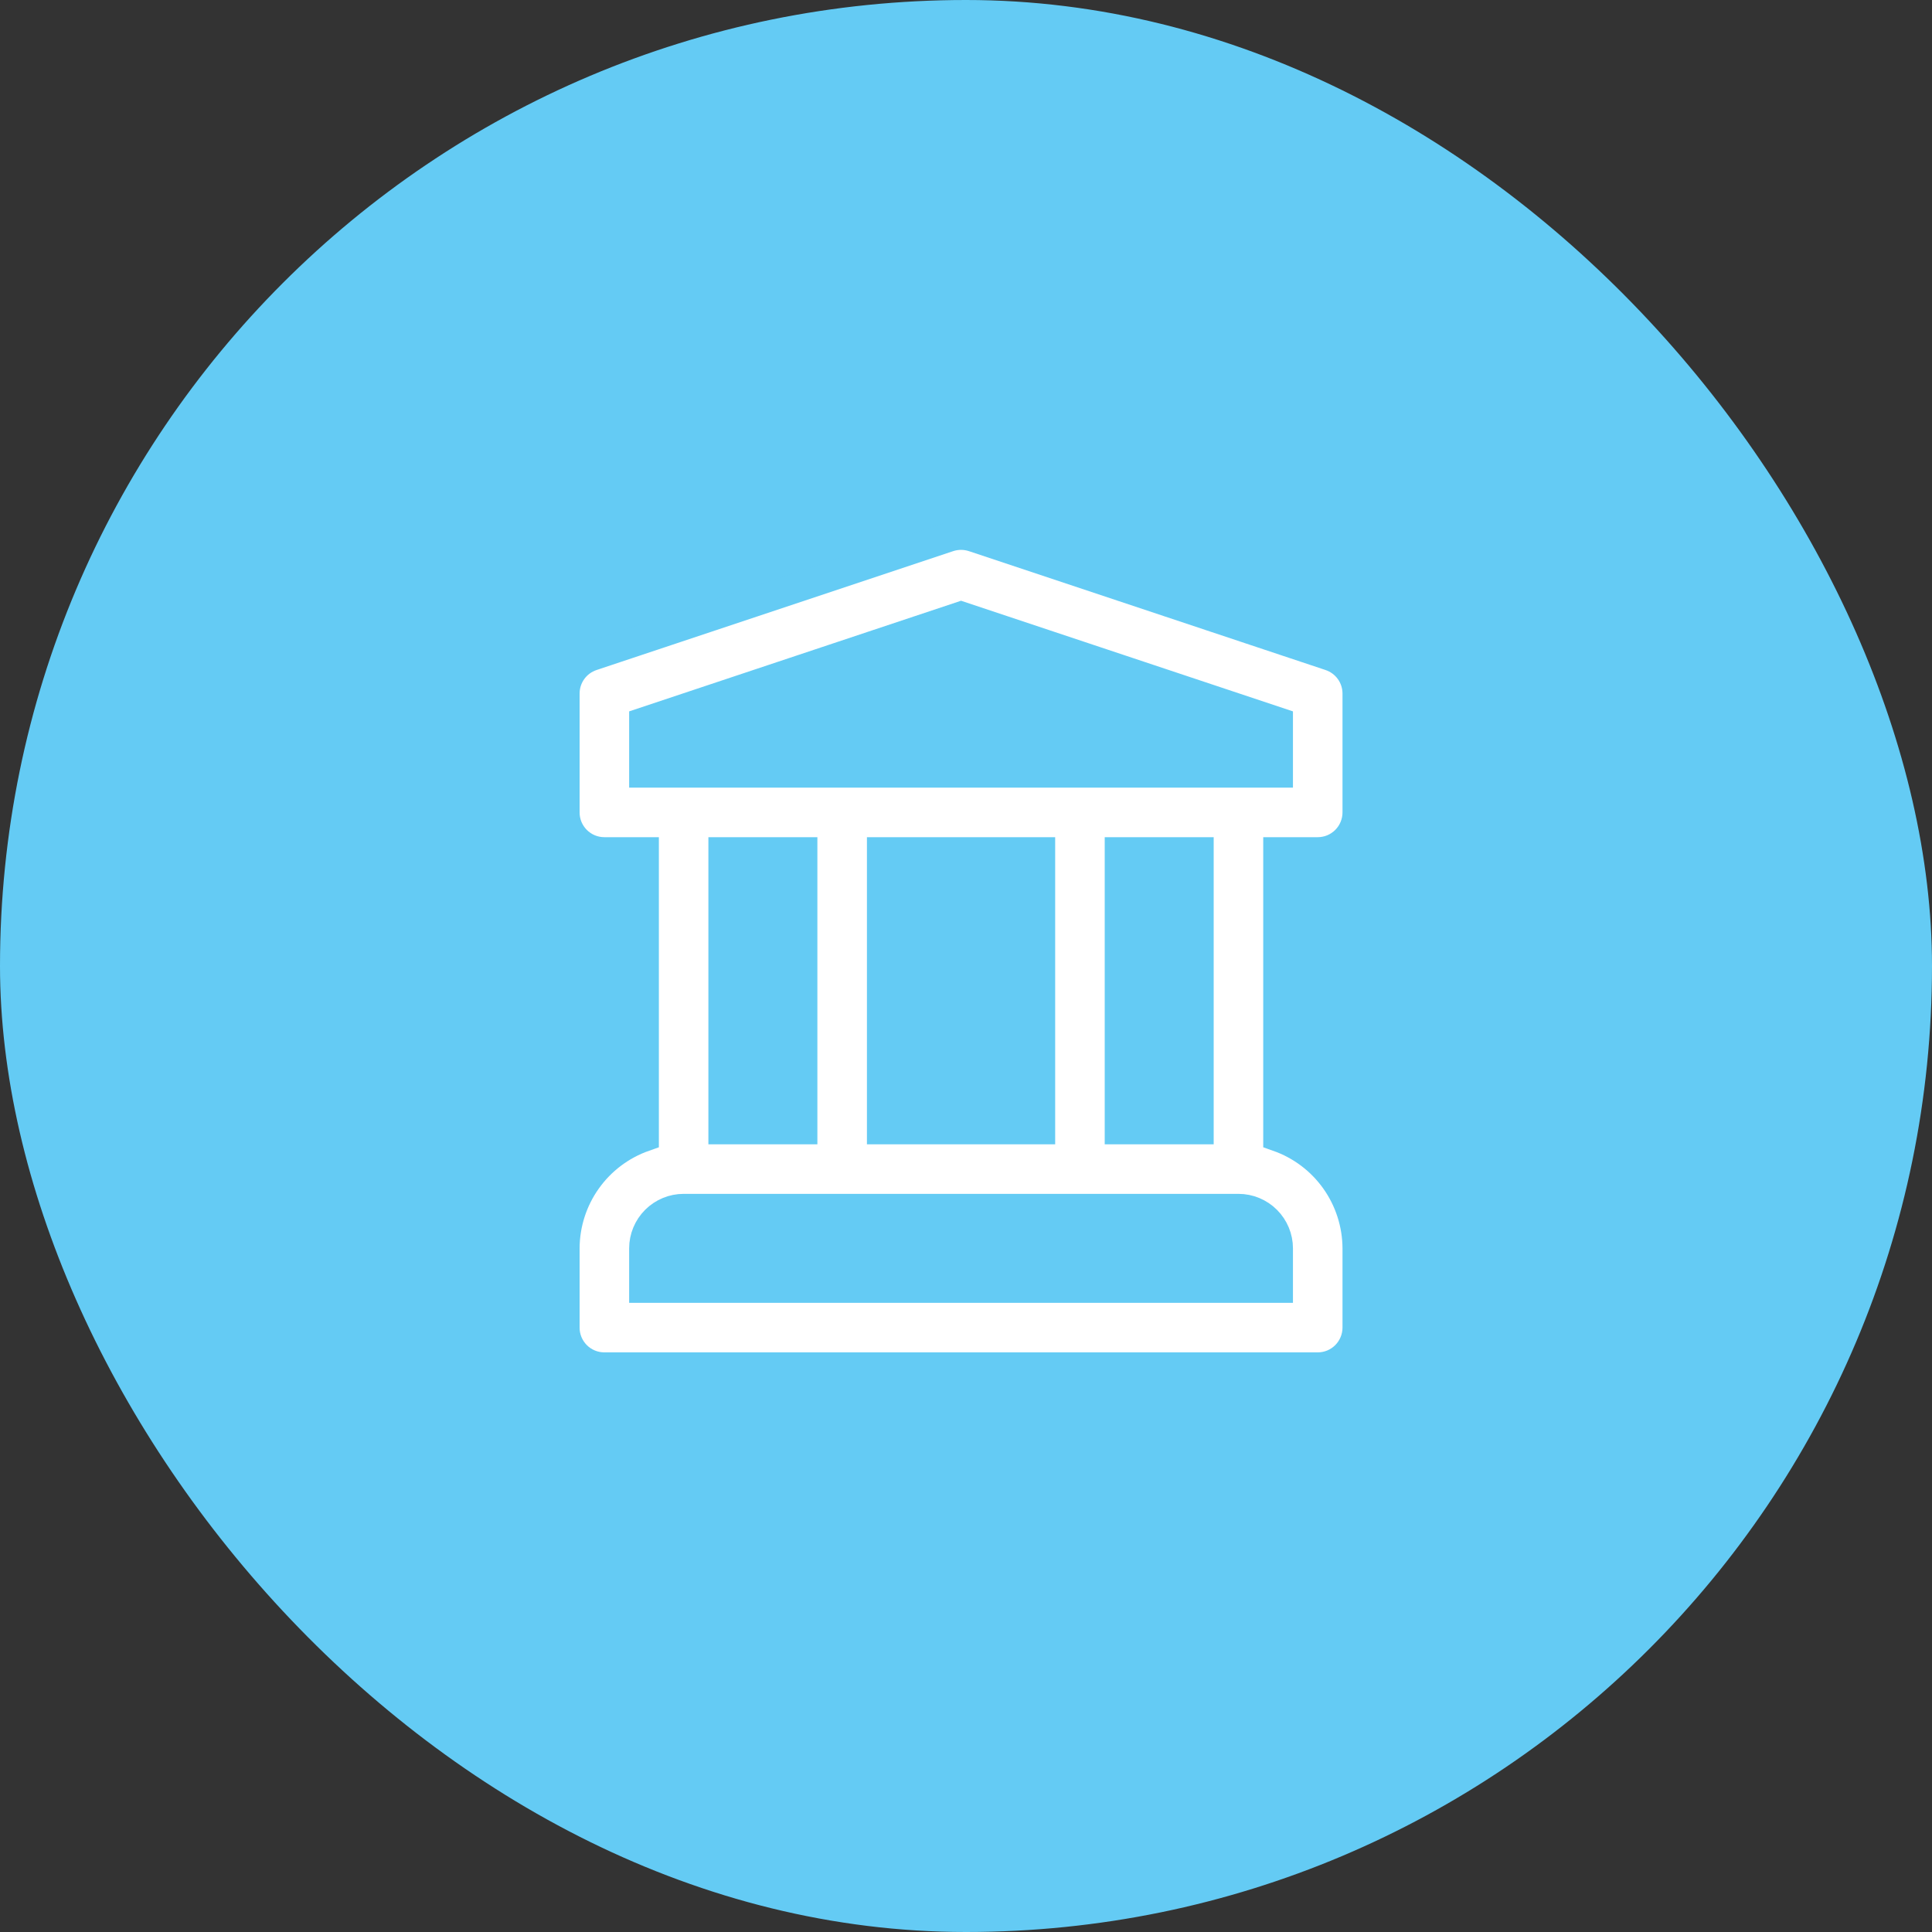 <svg width="65" height="65" viewBox="0 0 65 65" fill="none" xmlns="http://www.w3.org/2000/svg">
<rect x="0" y="0" width="65" height="65" fill="#333333" stroke="none"/>
<rect width="65" height="65" rx="32.5" fill="#64CBF4"/>
<path d="M44.333 28.666C44.508 28.666 44.682 28.632 44.844 28.565C45.005 28.498 45.152 28.399 45.276 28.276C45.4 28.152 45.498 28.005 45.565 27.843C45.632 27.681 45.667 27.508 45.667 27.333V23.333C45.667 23.053 45.579 22.78 45.415 22.553C45.252 22.326 45.021 22.157 44.755 22.068L32.755 18.068C32.481 17.977 32.185 17.977 31.912 18.068L19.912 22.068C19.646 22.157 19.415 22.326 19.252 22.553C19.088 22.78 19 23.053 19 23.333V27.333C19 27.508 19.034 27.681 19.101 27.843C19.168 28.005 19.267 28.152 19.39 28.276C19.514 28.399 19.661 28.498 19.823 28.565C19.985 28.632 20.158 28.666 20.333 28.666H21.667V38.245C20.889 38.519 20.215 39.027 19.738 39.699C19.26 40.371 19.003 41.175 19 41.999V44.666C19 44.841 19.034 45.014 19.101 45.176C19.168 45.338 19.267 45.485 19.39 45.609C19.514 45.733 19.661 45.831 19.823 45.898C19.985 45.965 20.158 45.999 20.333 45.999H44.333C44.508 45.999 44.682 45.965 44.844 45.898C45.005 45.831 45.152 45.733 45.276 45.609C45.4 45.485 45.498 45.338 45.565 45.176C45.632 45.014 45.667 44.841 45.667 44.666V41.999C45.664 41.175 45.406 40.371 44.929 39.699C44.452 39.027 43.778 38.519 43 38.245V28.666H44.333ZM43 43.333H21.667V41.999C21.667 41.646 21.808 41.307 22.058 41.057C22.308 40.807 22.646 40.666 23 40.666H41.667C42.02 40.666 42.359 40.807 42.609 41.057C42.859 41.307 43 41.646 43 41.999V43.333ZM24.333 37.999V28.666H27V37.999H24.333ZM29.667 37.999V28.666H35V37.999H29.667ZM37.667 37.999V28.666H40.333V37.999H37.667ZM21.667 25.999V24.294L32.333 20.738L43 24.294V25.999H21.667Z" fill="white" stroke="#64CBF4"/>
</svg>
